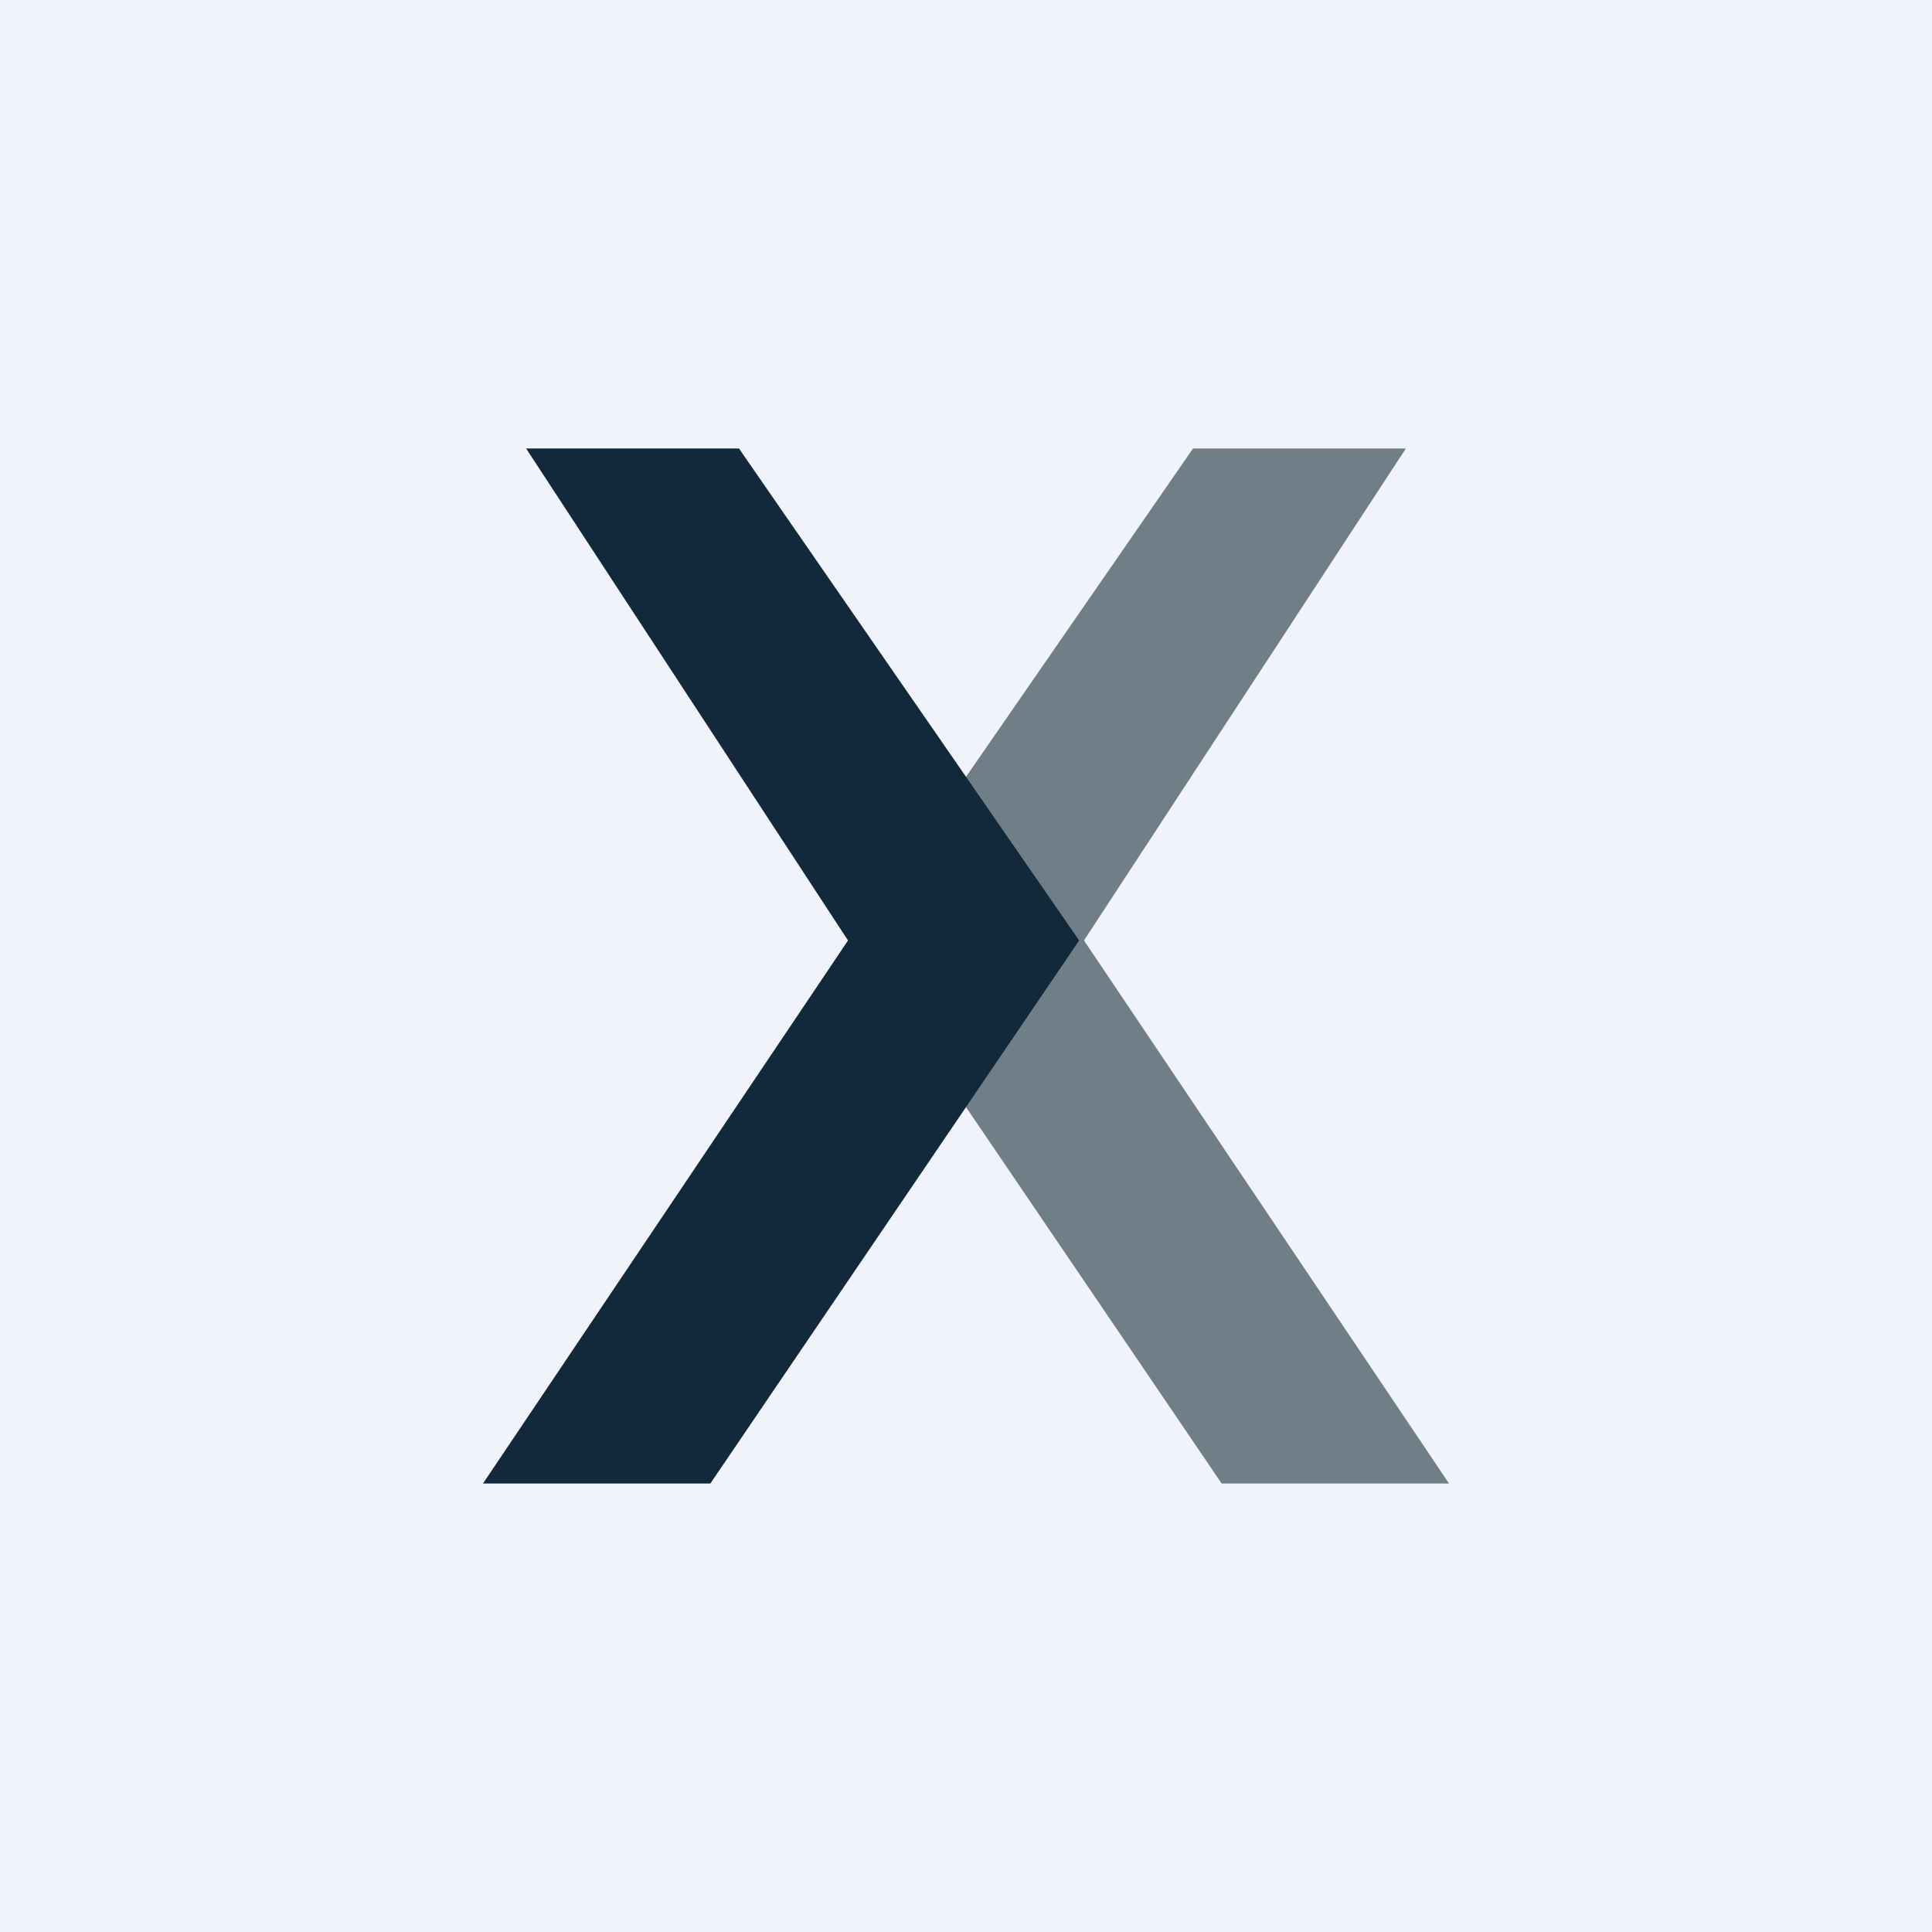<!-- by TradingView --><svg width="56" height="56" viewBox="0 0 56 56" xmlns="http://www.w3.org/2000/svg"><path fill="#F0F3FA" d="M0 0h56v56H0z"/><path d="M35.4 43H42L31.42 27.26 40.75 13h-6.17l-9.86 14.26L35.41 43Z" fill="#707F87"/><path d="M20.6 43H14l10.58-15.74L15.25 13h6.17l9.86 14.26L20.59 43Z" fill="#11293B"/></svg>
